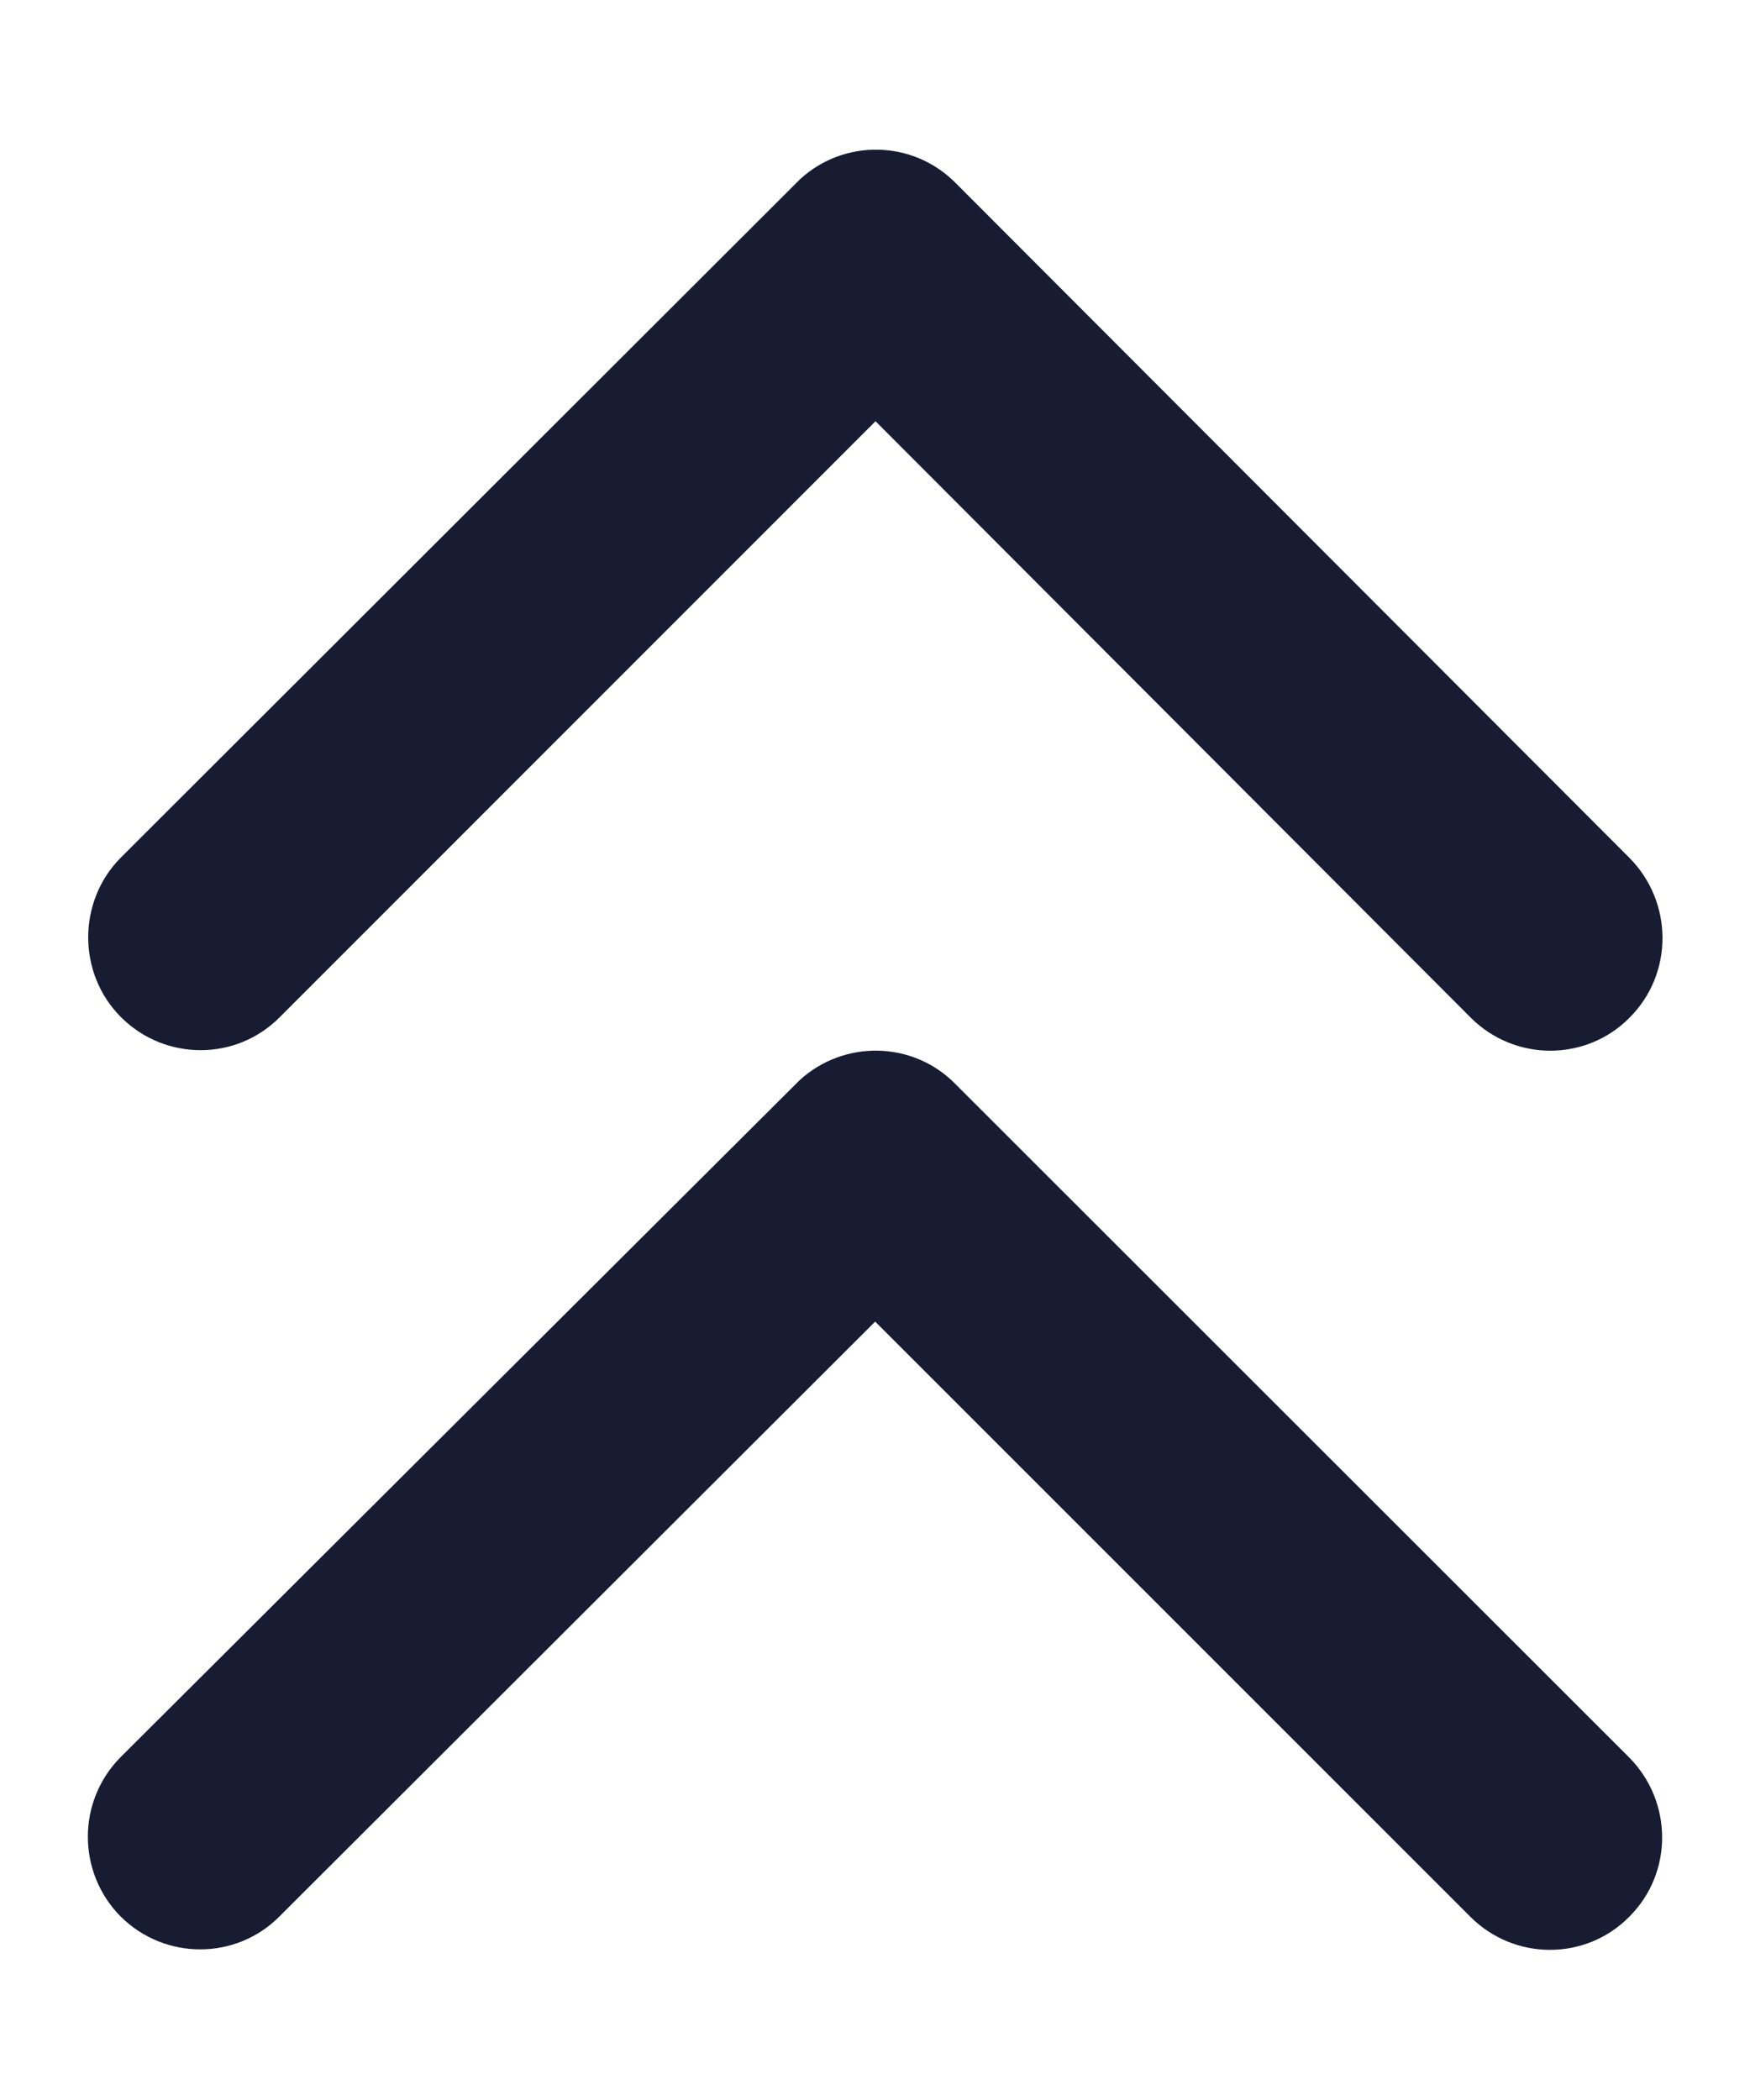 <svg width="10" height="12" viewBox="0 0 10 12" fill="none" xmlns="http://www.w3.org/2000/svg">
<path fill-rule="evenodd" clip-rule="evenodd" d="M5.003 2.407L8.404 5.815C8.656 6.067 9.063 6.067 9.312 5.815C9.564 5.563 9.561 5.155 9.312 4.903L5.458 1.043C5.214 0.799 4.823 0.793 4.572 1.024L0.691 4.9C0.565 5.026 0.504 5.193 0.504 5.356C0.504 5.52 0.565 5.686 0.691 5.812C0.943 6.064 1.35 6.064 1.599 5.812L5.003 2.407Z" fill="#181C32"/>
<path fill-rule="evenodd" clip-rule="evenodd" d="M5.001 7.552L8.402 10.953C8.654 11.205 9.061 11.205 9.31 10.953C9.562 10.702 9.559 10.295 9.31 10.043L5.456 6.191C5.213 5.947 4.822 5.942 4.57 6.172L0.689 10.041C0.564 10.167 0.502 10.332 0.502 10.496C0.502 10.659 0.564 10.825 0.689 10.951C0.941 11.202 1.348 11.202 1.597 10.951L5.001 7.552Z" fill="#181C32"/>
</svg>

